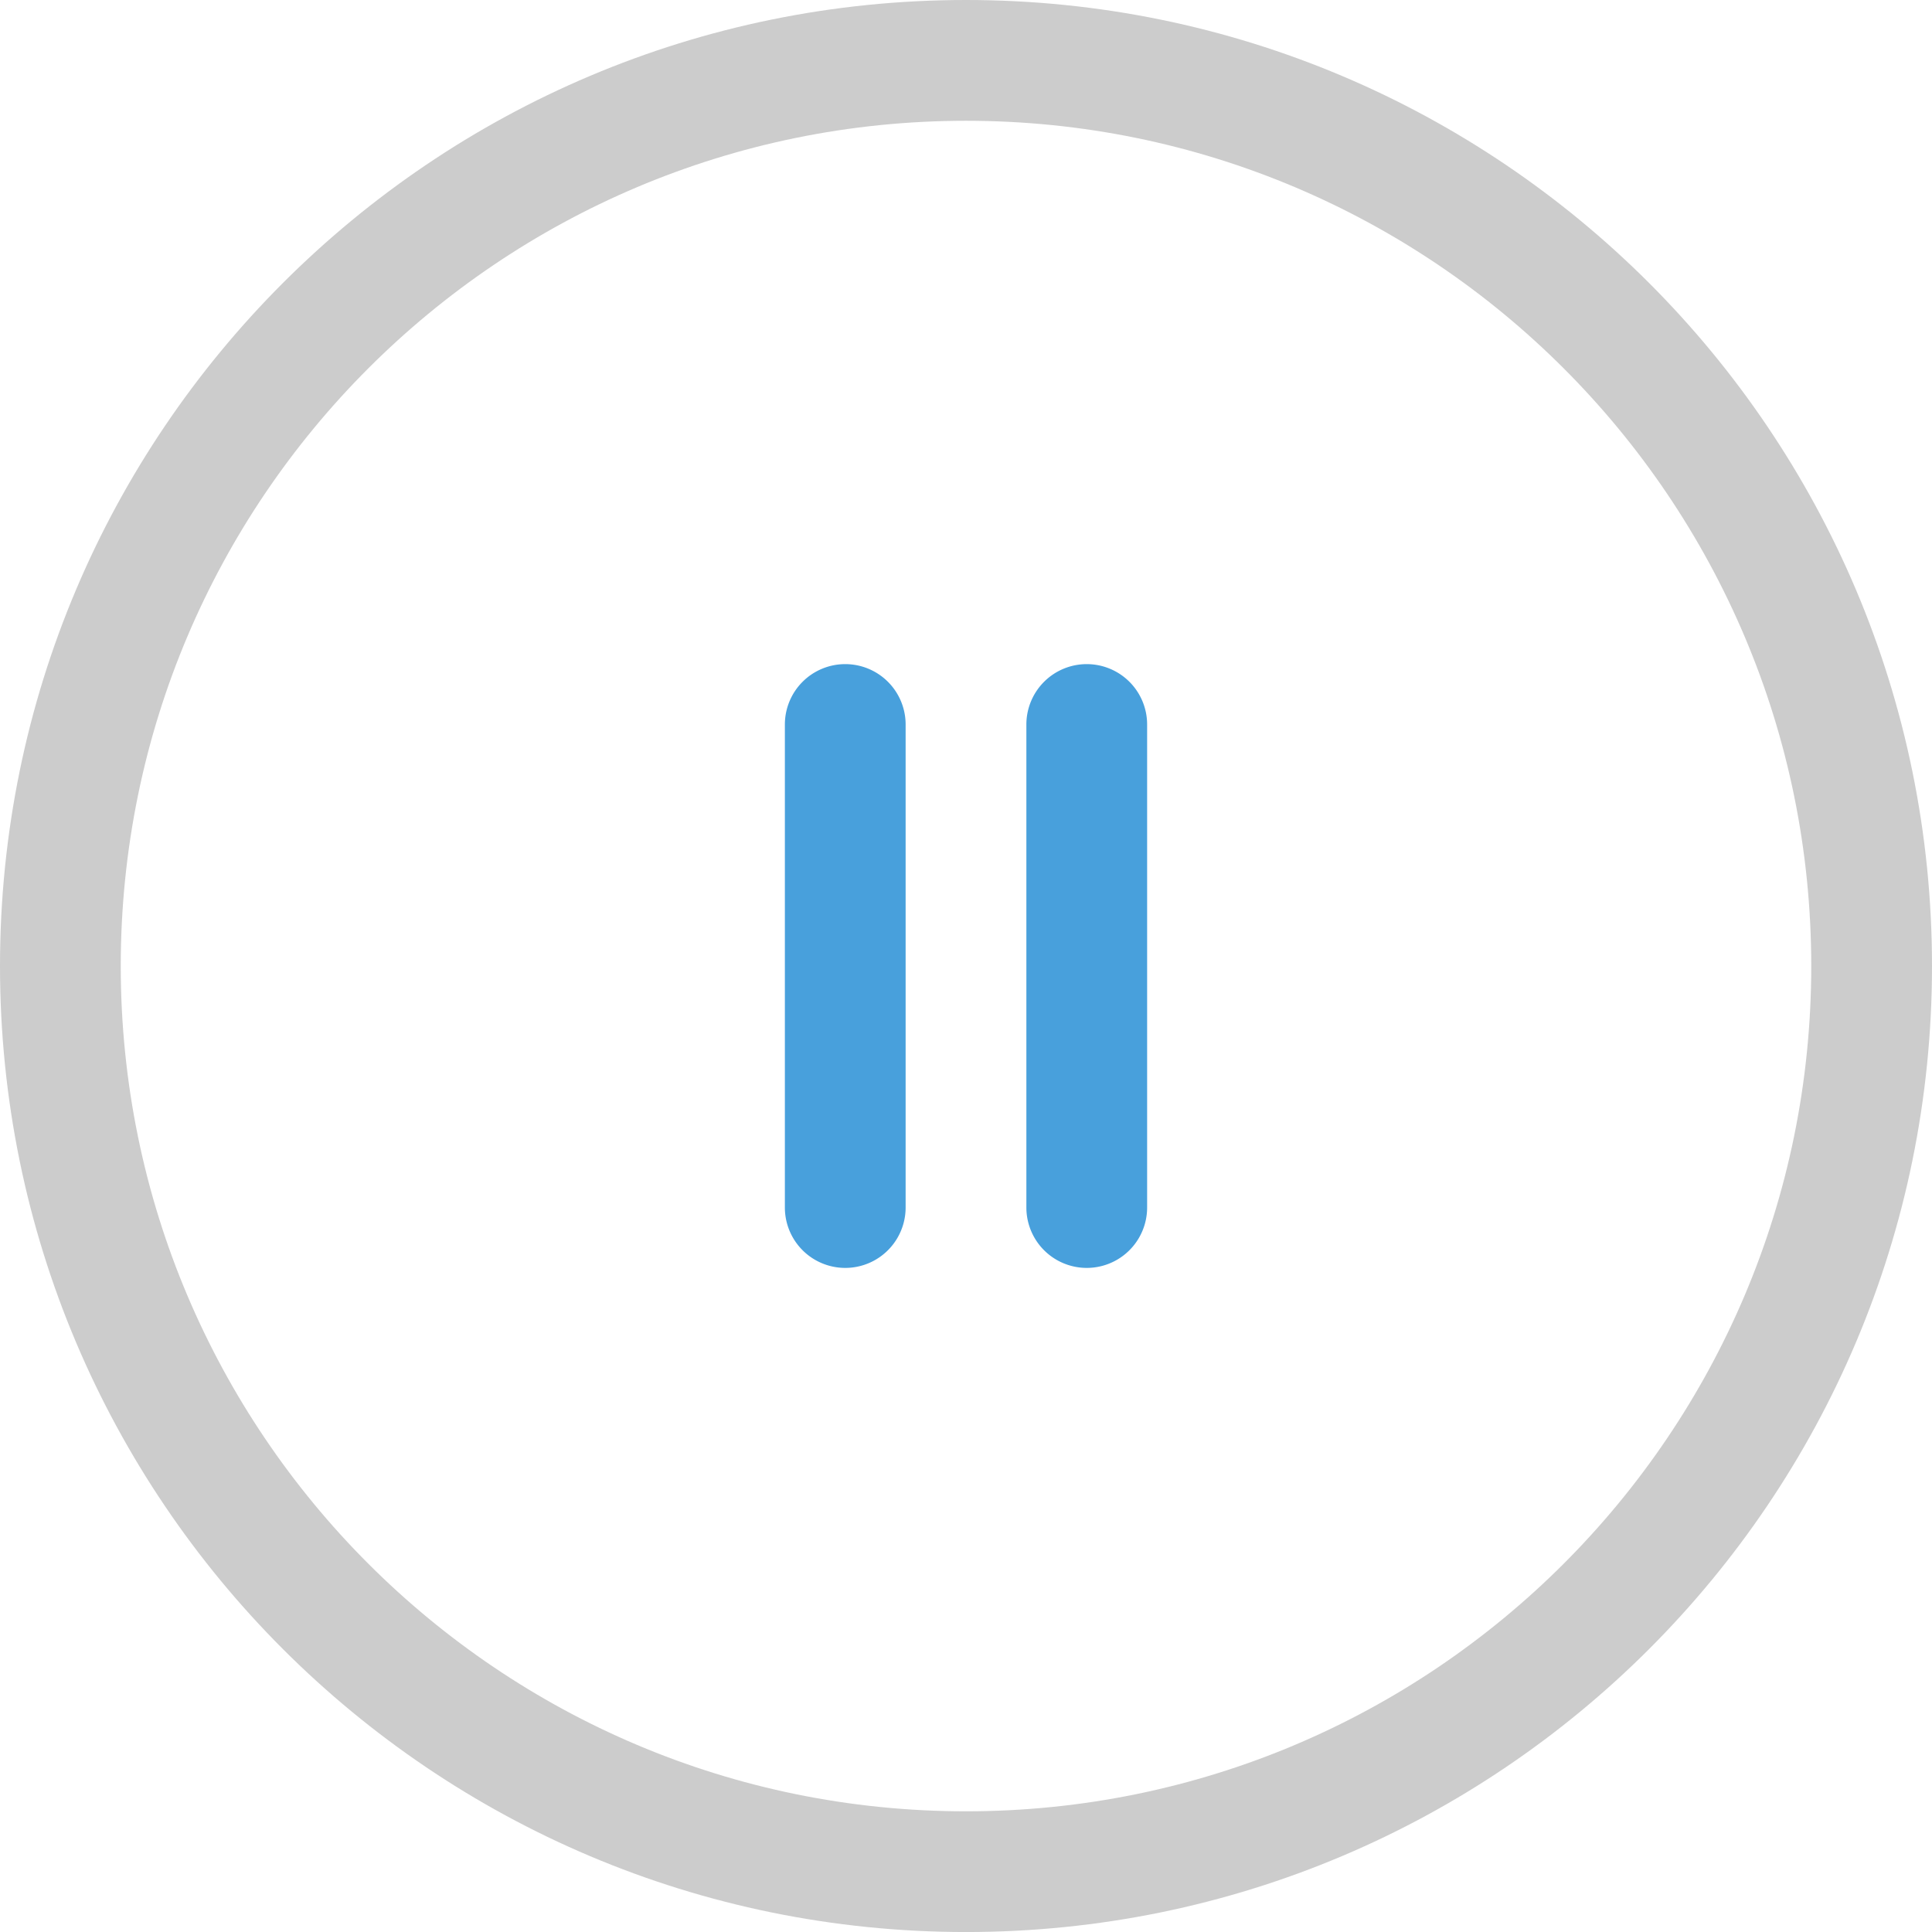<svg xmlns="http://www.w3.org/2000/svg" width="64" height="64.001"><path d="M32 0C14.327 0 0 14.328 0 32.001s14.327 32 32 32 32-14.327 32-32S49.673 0 32 0zm0 60.002c-15.464 0-28-12.537-28-28.001 0-15.465 12.536-28 28-28s28 12.535 28 28c0 15.464-12.536 28.001-28 28.001z" fill-rule="evenodd" clip-rule="evenodd" fill="#ccc"/><path d="M28 22a2 2 0 00-2 2.001v16a2 2 0 004 0v-16A2 2 0 0028 22zm8 0a2 2 0 00-2 2.001v16a2 2 0 004 0v-16A2 2 0 0036 22z" fill-rule="evenodd" clip-rule="evenodd" fill="#48a0dc"/></svg>